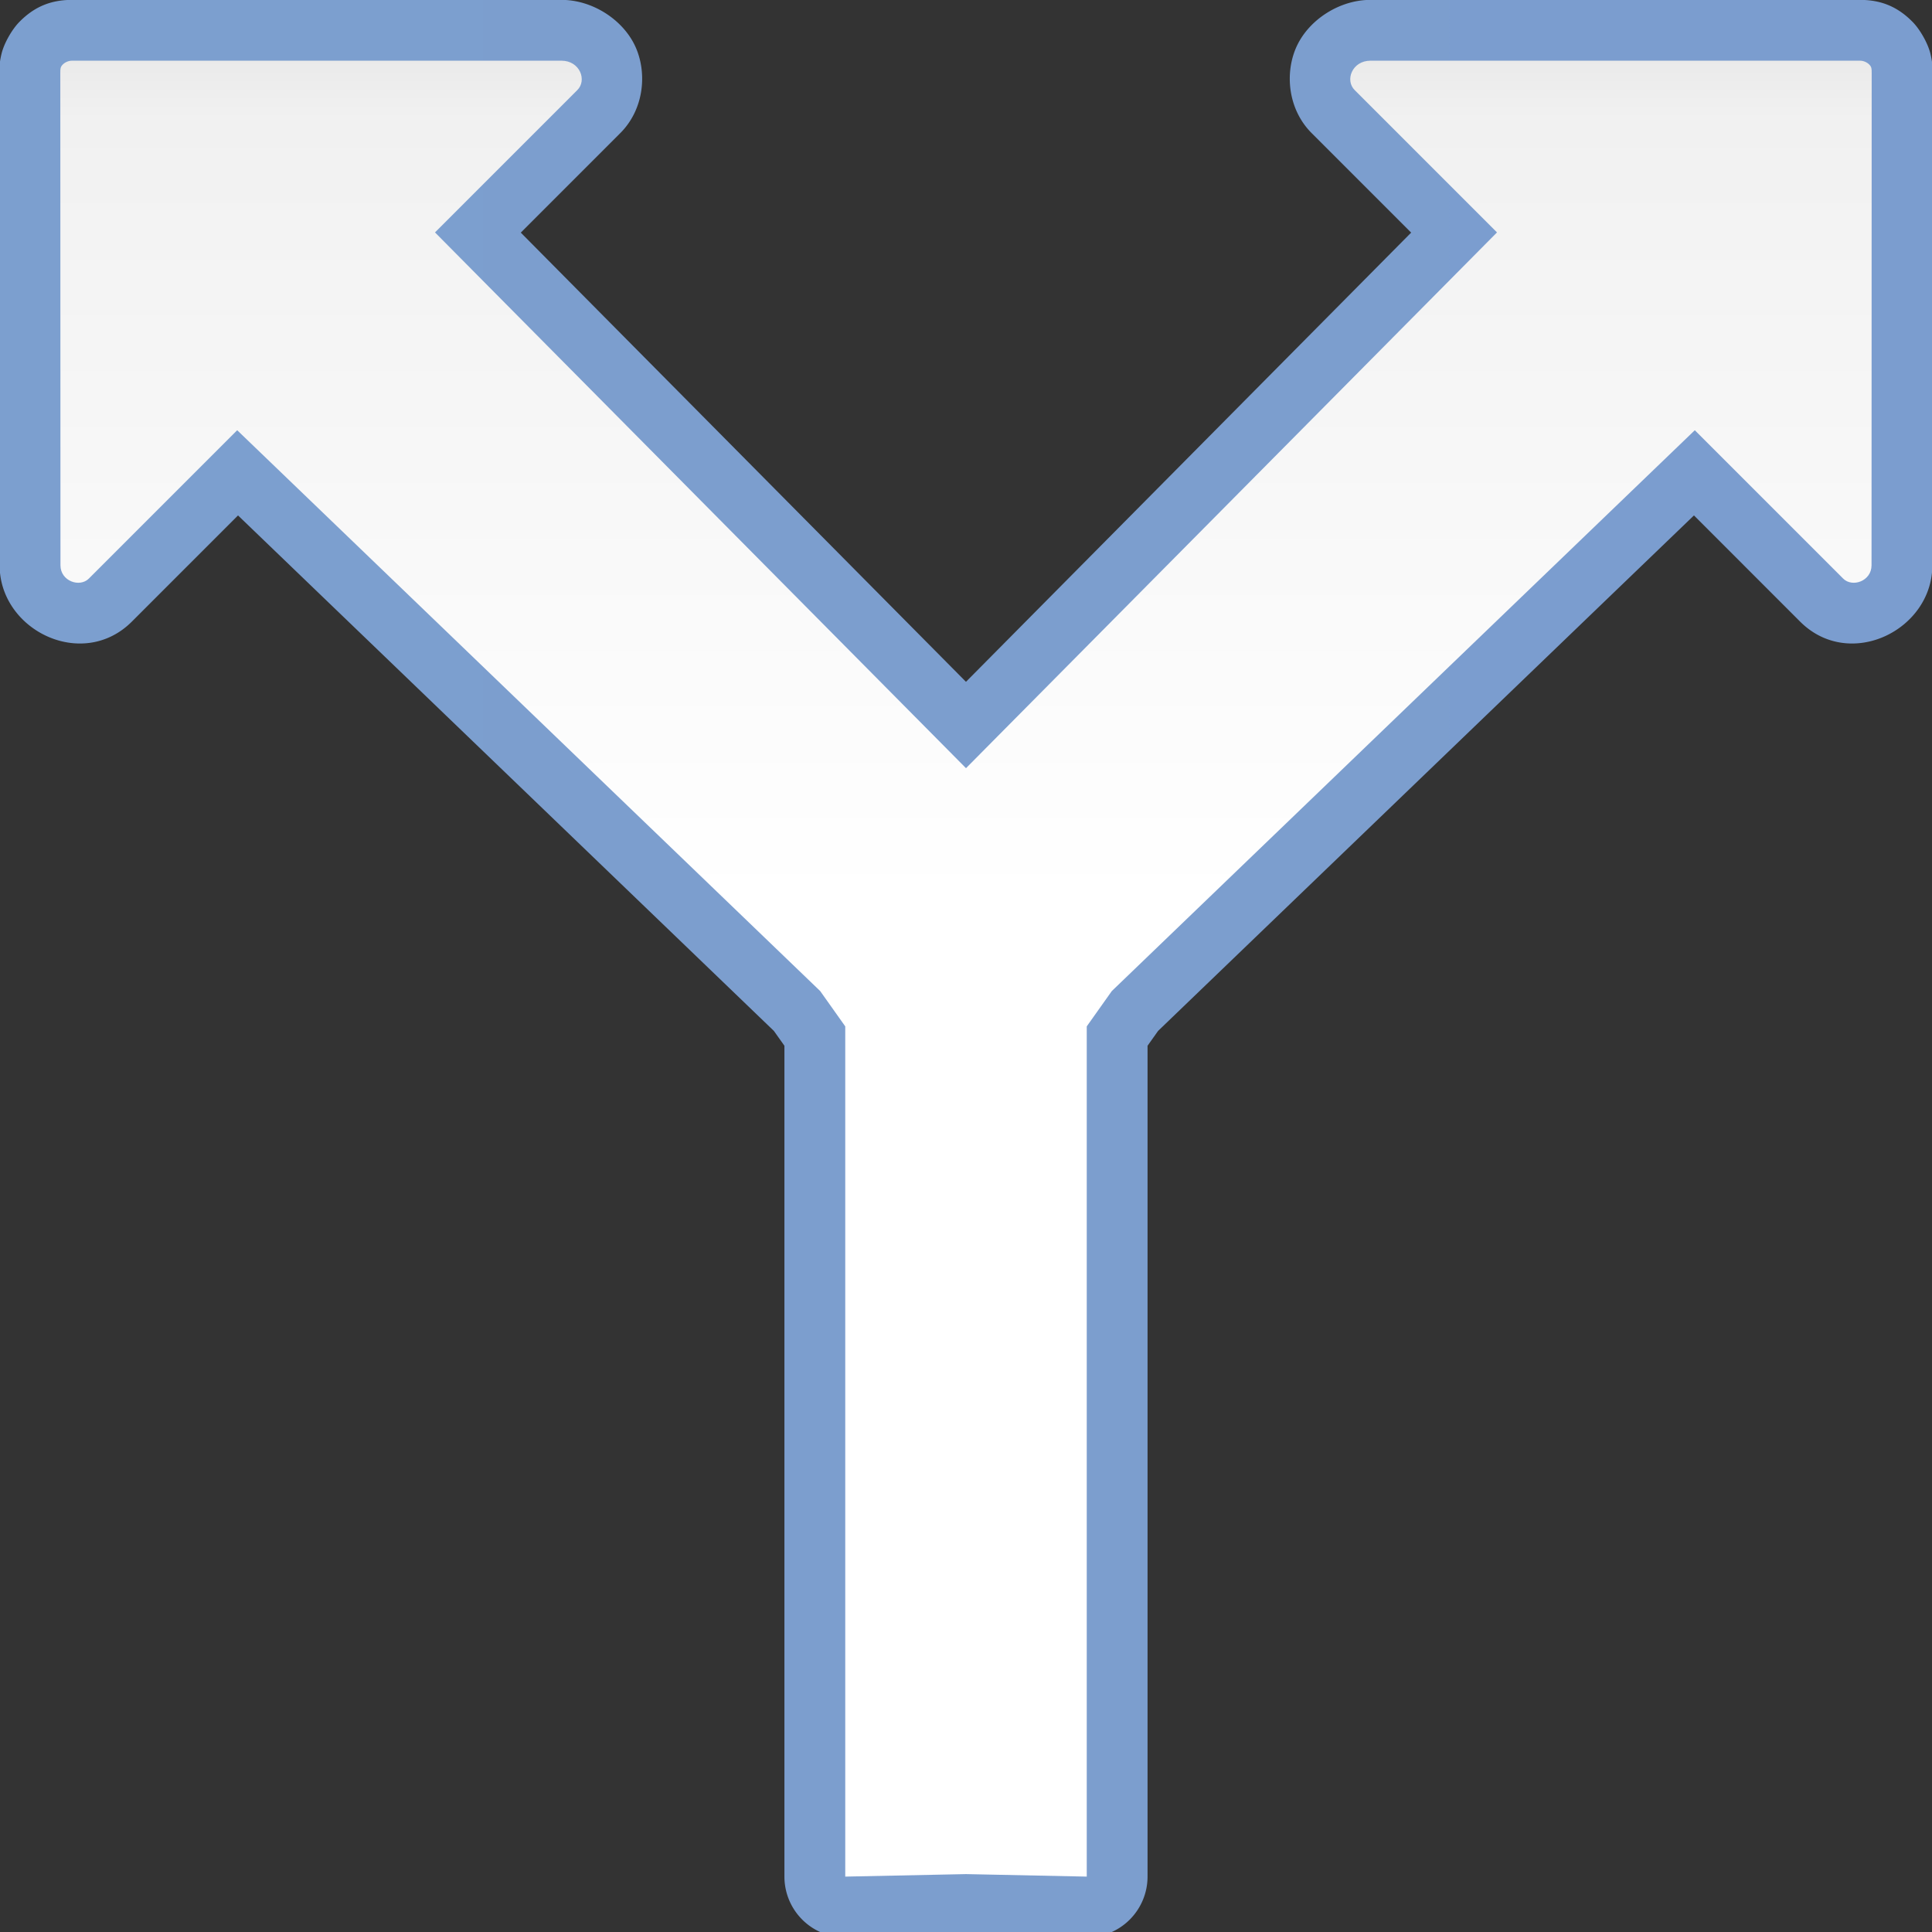 <svg height="128" viewBox="0 0 128 128" width="128" xmlns="http://www.w3.org/2000/svg" xmlns:xlink="http://www.w3.org/1999/xlink"><rect x="0" y="0" width="128" height="128" fill="#333333" stroke="none"/><linearGradient id="a" gradientUnits="userSpaceOnUse" x1="-.038" x2="128.038" y1="64.175" y2="64.175"><stop offset="0" stop-color="#7c9fcf"/><stop offset=".5" stop-color="#7c9ece"/><stop offset="1" stop-color="#7b9dcf"/></linearGradient><linearGradient id="b" gradientUnits="userSpaceOnUse" x1="60" x2="60" y1="128" y2="0"><stop offset="0" stop-color="#fff"/><stop offset=".533" stop-color="#fff"/><stop offset=".938" stop-color="#f1f1f1"/><stop offset=".969" stop-color="#eaeaea"/><stop offset="1" stop-color="#dfdfdf"/></linearGradient><g fill-rule="evenodd"><path d="m4.773-.008c-1.418-0-2.52.464-3.508 1.479a4.029 4.029 0 0 0 -.002.002c-.451.464-.984 1.357-1.162 2.09s-.135 1.108-.135 1.246a4.029 4.029 0 0 0 0 .002l.01 32.645c.001 4.301 5.488 6.998 8.76 3.727l7.033-7.035 35.504 34.154.697.982v54.717.33a4.029 4.029 0 0 0 4.113 4.027l7.916-.164 7.916.164a4.029 4.029 0 0 0 4.113-4.027v-.33-54.717l.697-.982 35.504-34.154 7.033 7.035c3.271 3.271 8.759.574 8.76-3.727l.01-32.645a4.029 4.029 0 0 0 0-.002c0-.137.043-.511-.135-1.244-.178-.733-.712-1.63-1.164-2.094-.987-1.014-2.089-1.479-3.508-1.479h-32.428c-2.046 0-4.055 1.3-4.877 3.053-.822 1.753-.614 4.231 1.037 5.83l6.535 6.537-29.494 29.76-29.494-29.76 6.535-6.537c1.651-1.599 1.859-4.077 1.037-5.83s-2.831-3.053-4.877-3.053z" fill="url(#a)"/><path d="m4.773 4.021c-.232-0-.468.102-.621.26-.153.157-.156.287-.156.527l.01 32.645c0 1.049 1.271 1.489 1.881.879l9.828-9.828 38.625 37.156 1.66 2.34v56 .33l8-.166 8 .166v-.33-56l1.66-2.34 38.625-37.156 9.828 9.828c.61.61 1.881.17 1.881-.879l.01-32.645c0-.241-.003-.37-.156-.527-.153-.157-.389-.26-.621-.26h-32.428c-1.219 0-1.713 1.304-1.037 1.959l9.418 9.418-35.18 35.496-35.18-35.496 9.418-9.418c.676-.655.182-1.959-1.037-1.959z" fill="url(#b)"/></g></svg>
